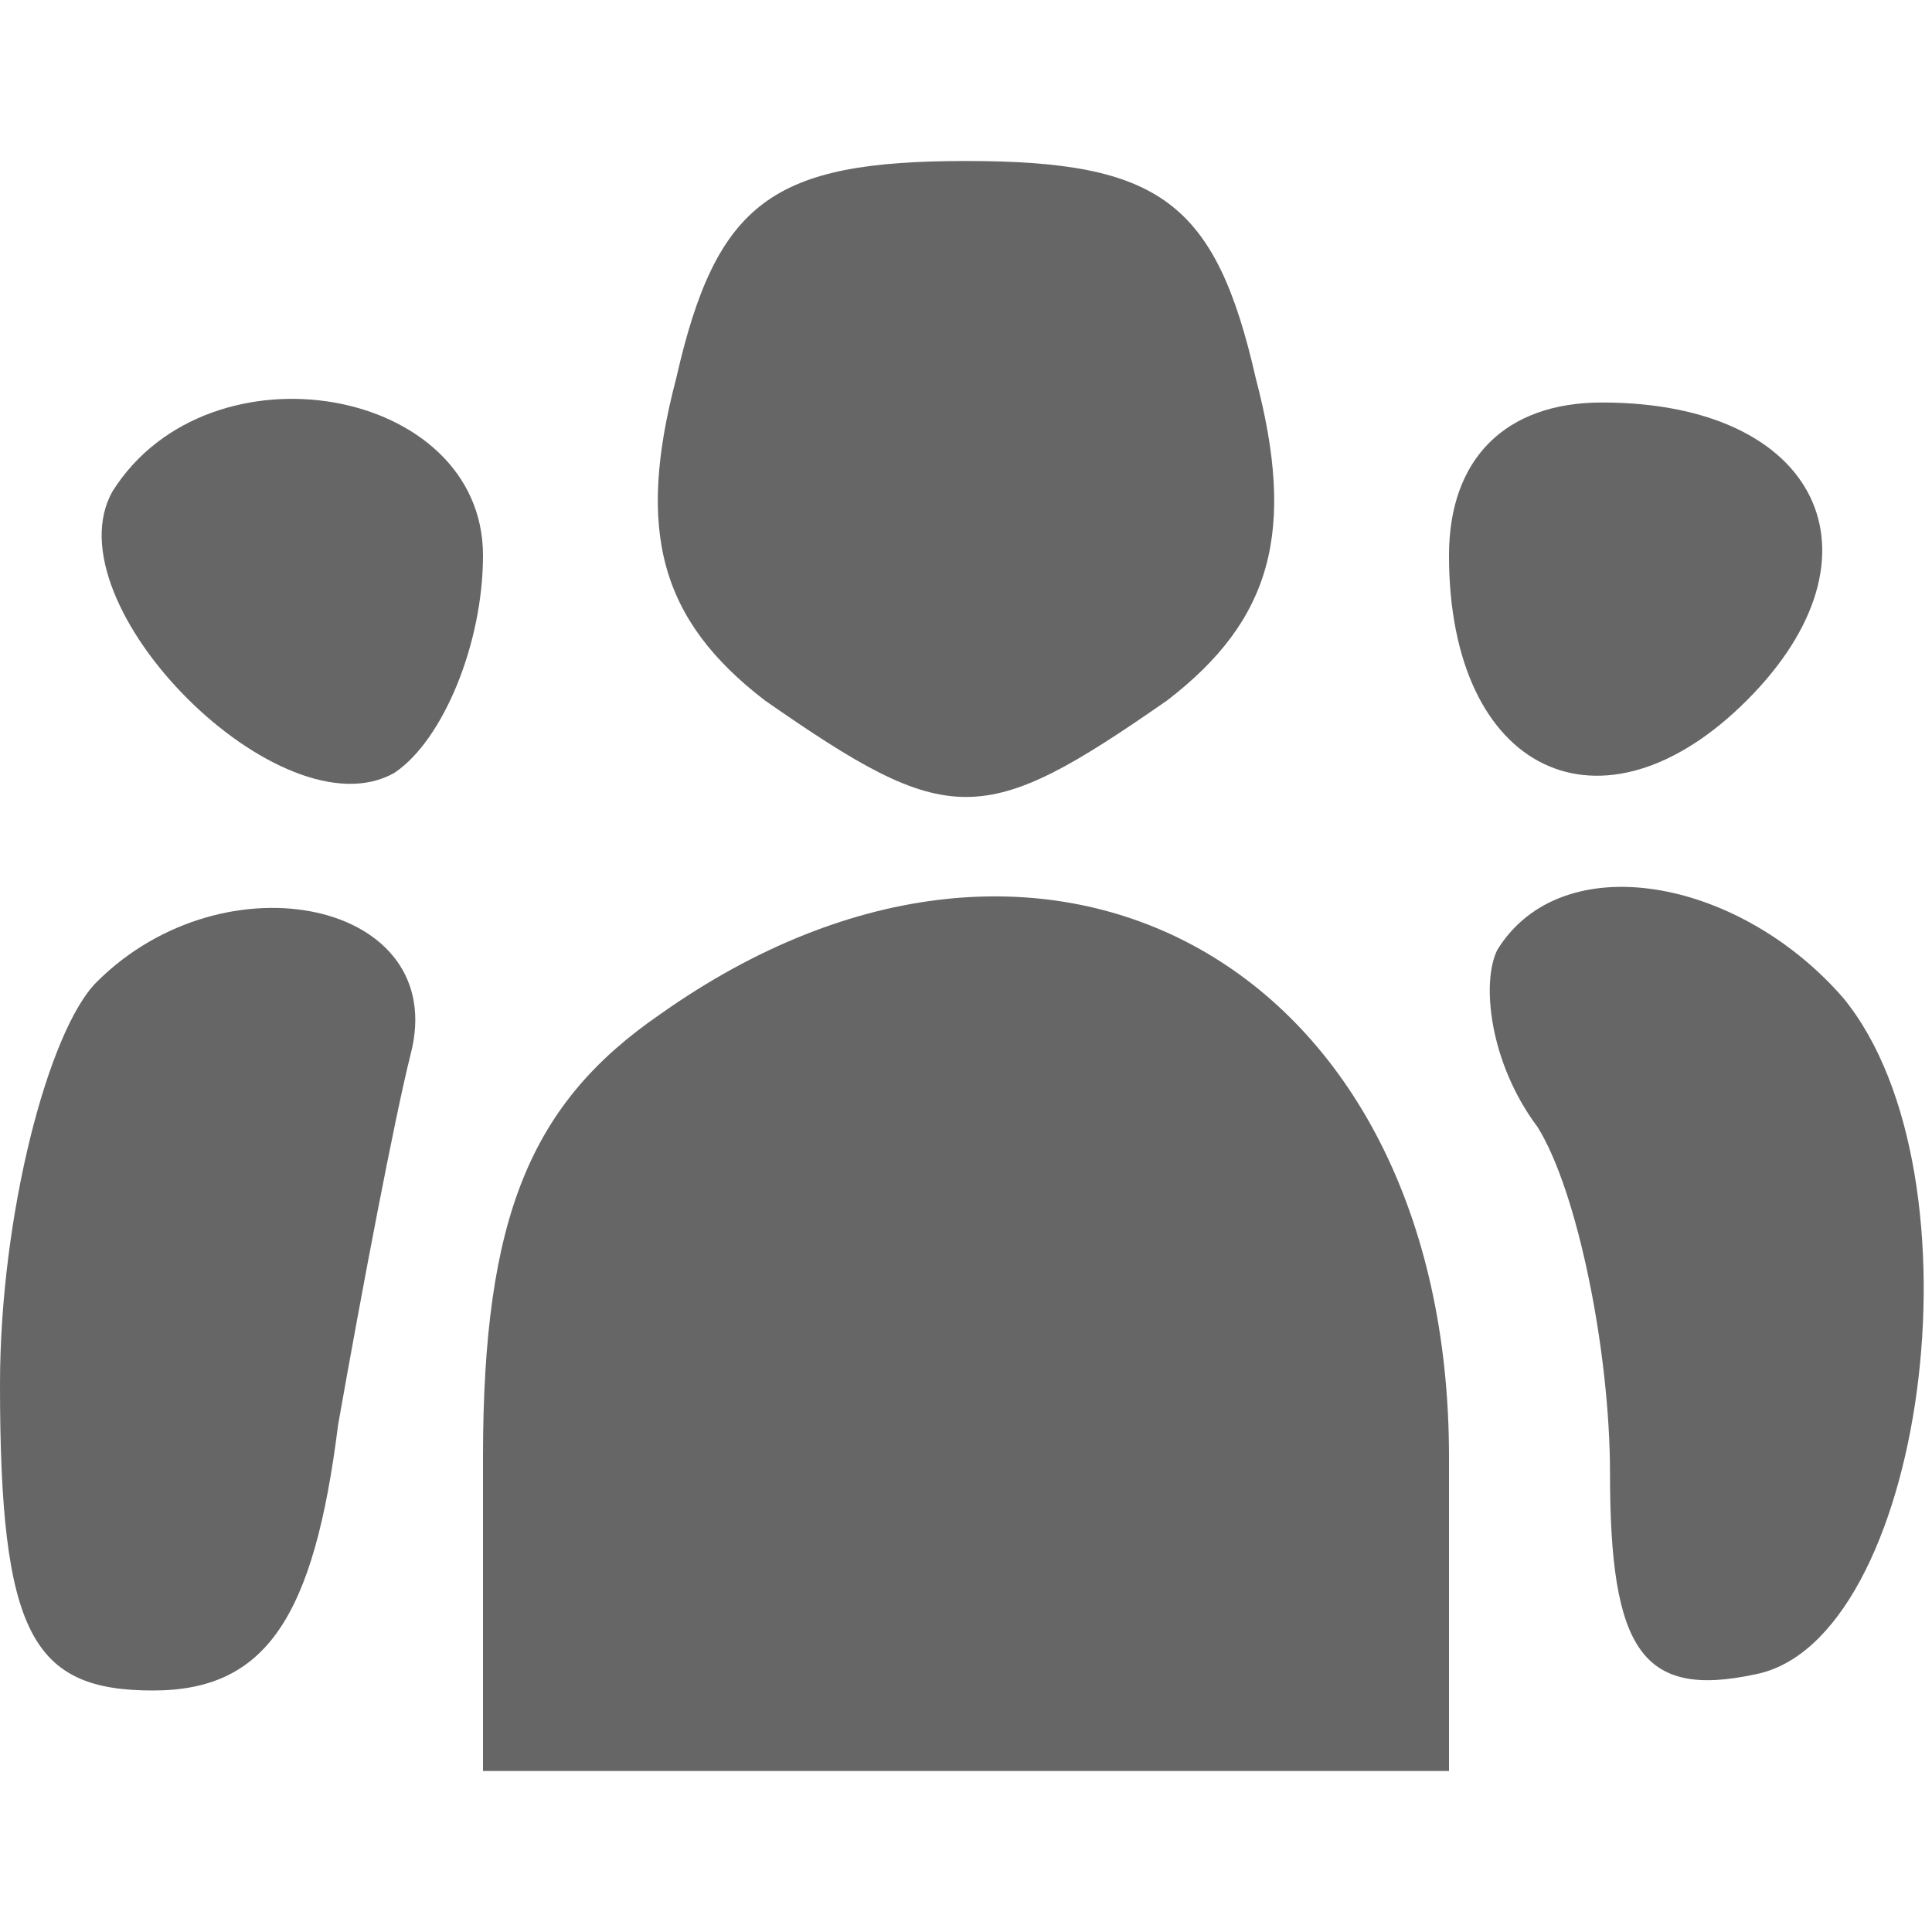 <?xml version="1.0" standalone="no"?>
<!DOCTYPE svg PUBLIC "-//W3C//DTD SVG 20010904//EN"
 "http://www.w3.org/TR/2001/REC-SVG-20010904/DTD/svg10.dtd">
<svg version="1.0" xmlns="http://www.w3.org/2000/svg"
 width="15pt" height="15pt" viewBox="0 0 24 24"
 preserveAspectRatio="xMidYMid meet">

<g transform="translate(0,24) scale(0.1,-0.1)"
fill="#666666" stroke="none">
<path d="M84 193 c-5 -19 -2 -30 11 -40 23 -16 27 -16 50 0 13 10 16 21 11 40
-5 22 -12 27 -36 27 -24 0 -31 -5 -36 -27z"/>
<path d="M14 179 c-8 -14 21 -43 35 -35 6 4 11 16 11 27 0 21 -34 27 -46 8z"/>
<path d="M180 171 c0 -27 19 -36 37 -18 18 18 9 37 -18 37 -12 0 -19 -7 -19
-19z"/>
<path d="M12 118 c-6 -6 -12 -29 -12 -50 0 -31 4 -38 19 -38 14 0 20 9 23 33
3 17 7 38 9 46 5 19 -23 25 -39 9z"/>
<path d="M82 114 c-16 -11 -22 -25 -22 -55 l0 -39 60 0 60 0 0 39 c0 61 -50
89 -98 55z"/>
<path d="M186 122 c-2 -4 -1 -14 5 -22 5 -8 9 -28 9 -43 0 -22 4 -28 18 -25
21 4 29 62 11 84 -13 15 -35 19 -43 6z"/>
</g>
</svg>
